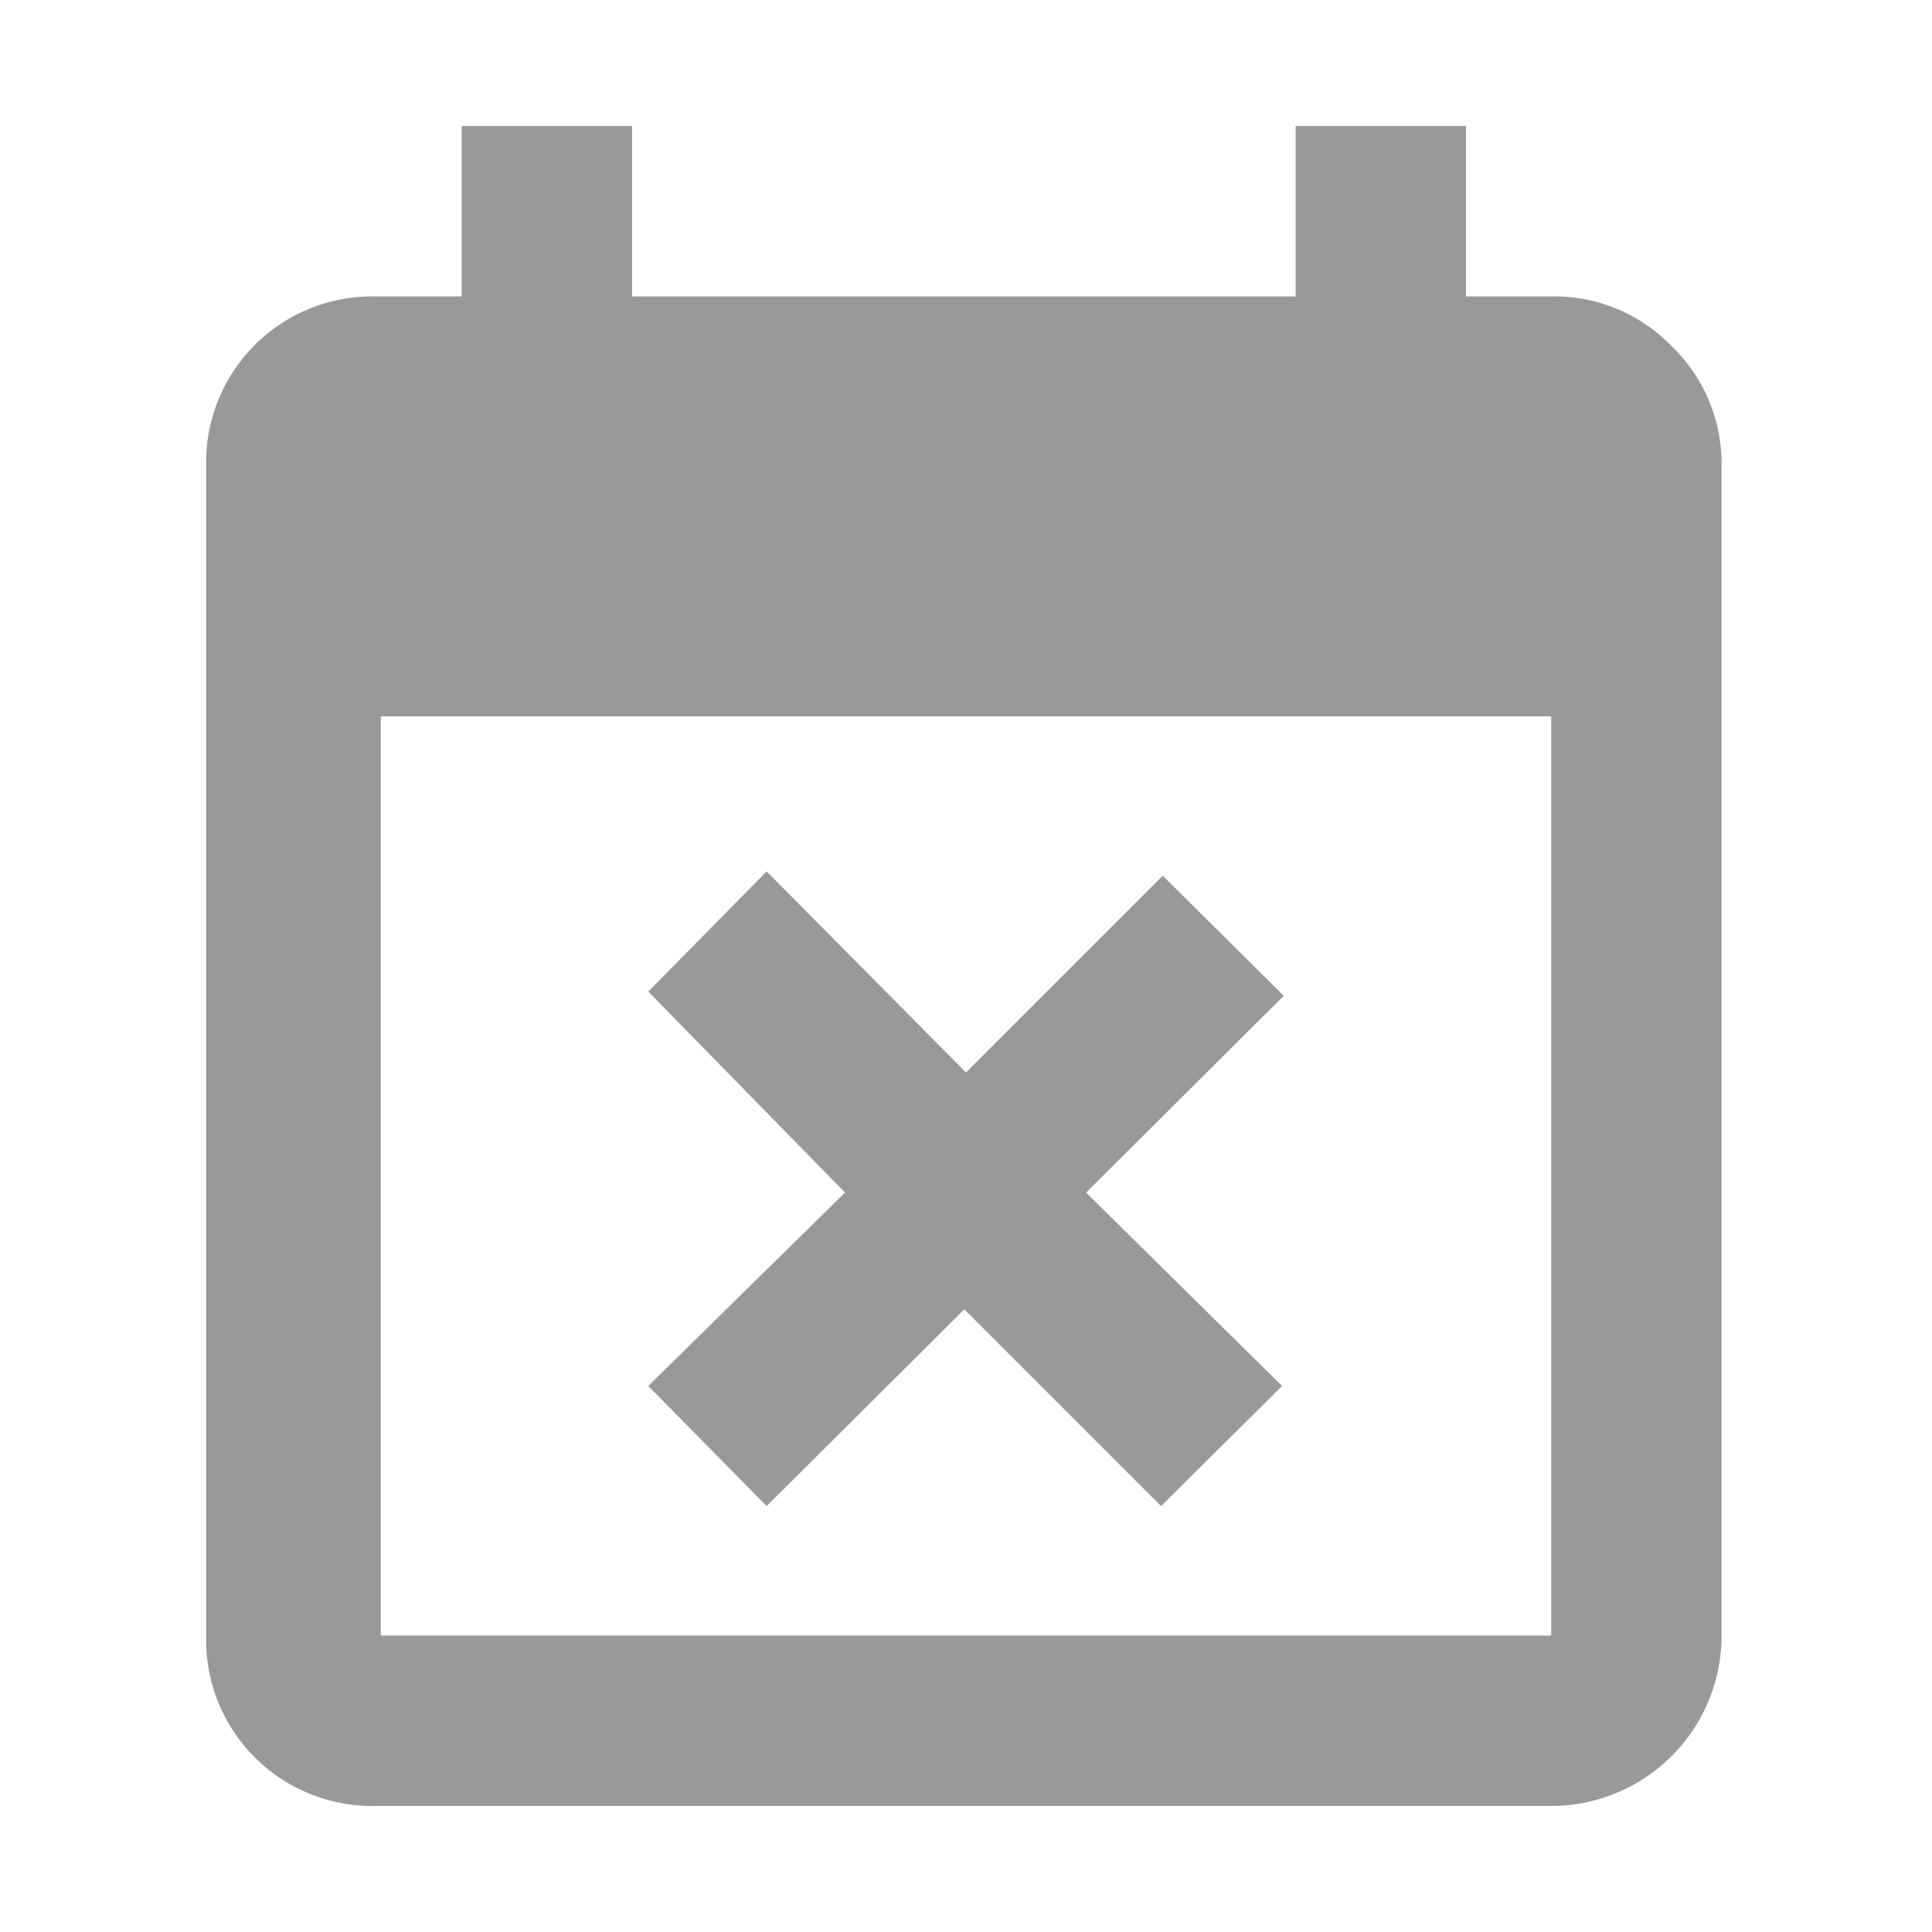 <svg id="Layer_1" data-name="Layer 1" xmlns="http://www.w3.org/2000/svg" viewBox="0 0 22.68 22.68"><defs><style>.cls-1{fill:#999;}</style></defs><path class="cls-1" d="M19.61,4.05a1.91,1.91,0,0,0-1.4-.57h-1v-2h-2v2H7.42v-2h-2v2h-1a1.95,1.95,0,0,0-2,2V19.2a1.95,1.95,0,0,0,2,2H18.21a2,2,0,0,0,2-2V5.46A1.92,1.92,0,0,0,19.61,4.05ZM18.21,19.2H4.47V8.41H18.21ZM9,17.68l2.32-2.31,2.31,2.31,1.42-1.41L12.75,14l2.32-2.31-1.42-1.41-2.31,2.31L9,10.23,7.61,11.64,9.92,14,7.61,16.27Z"/></svg>